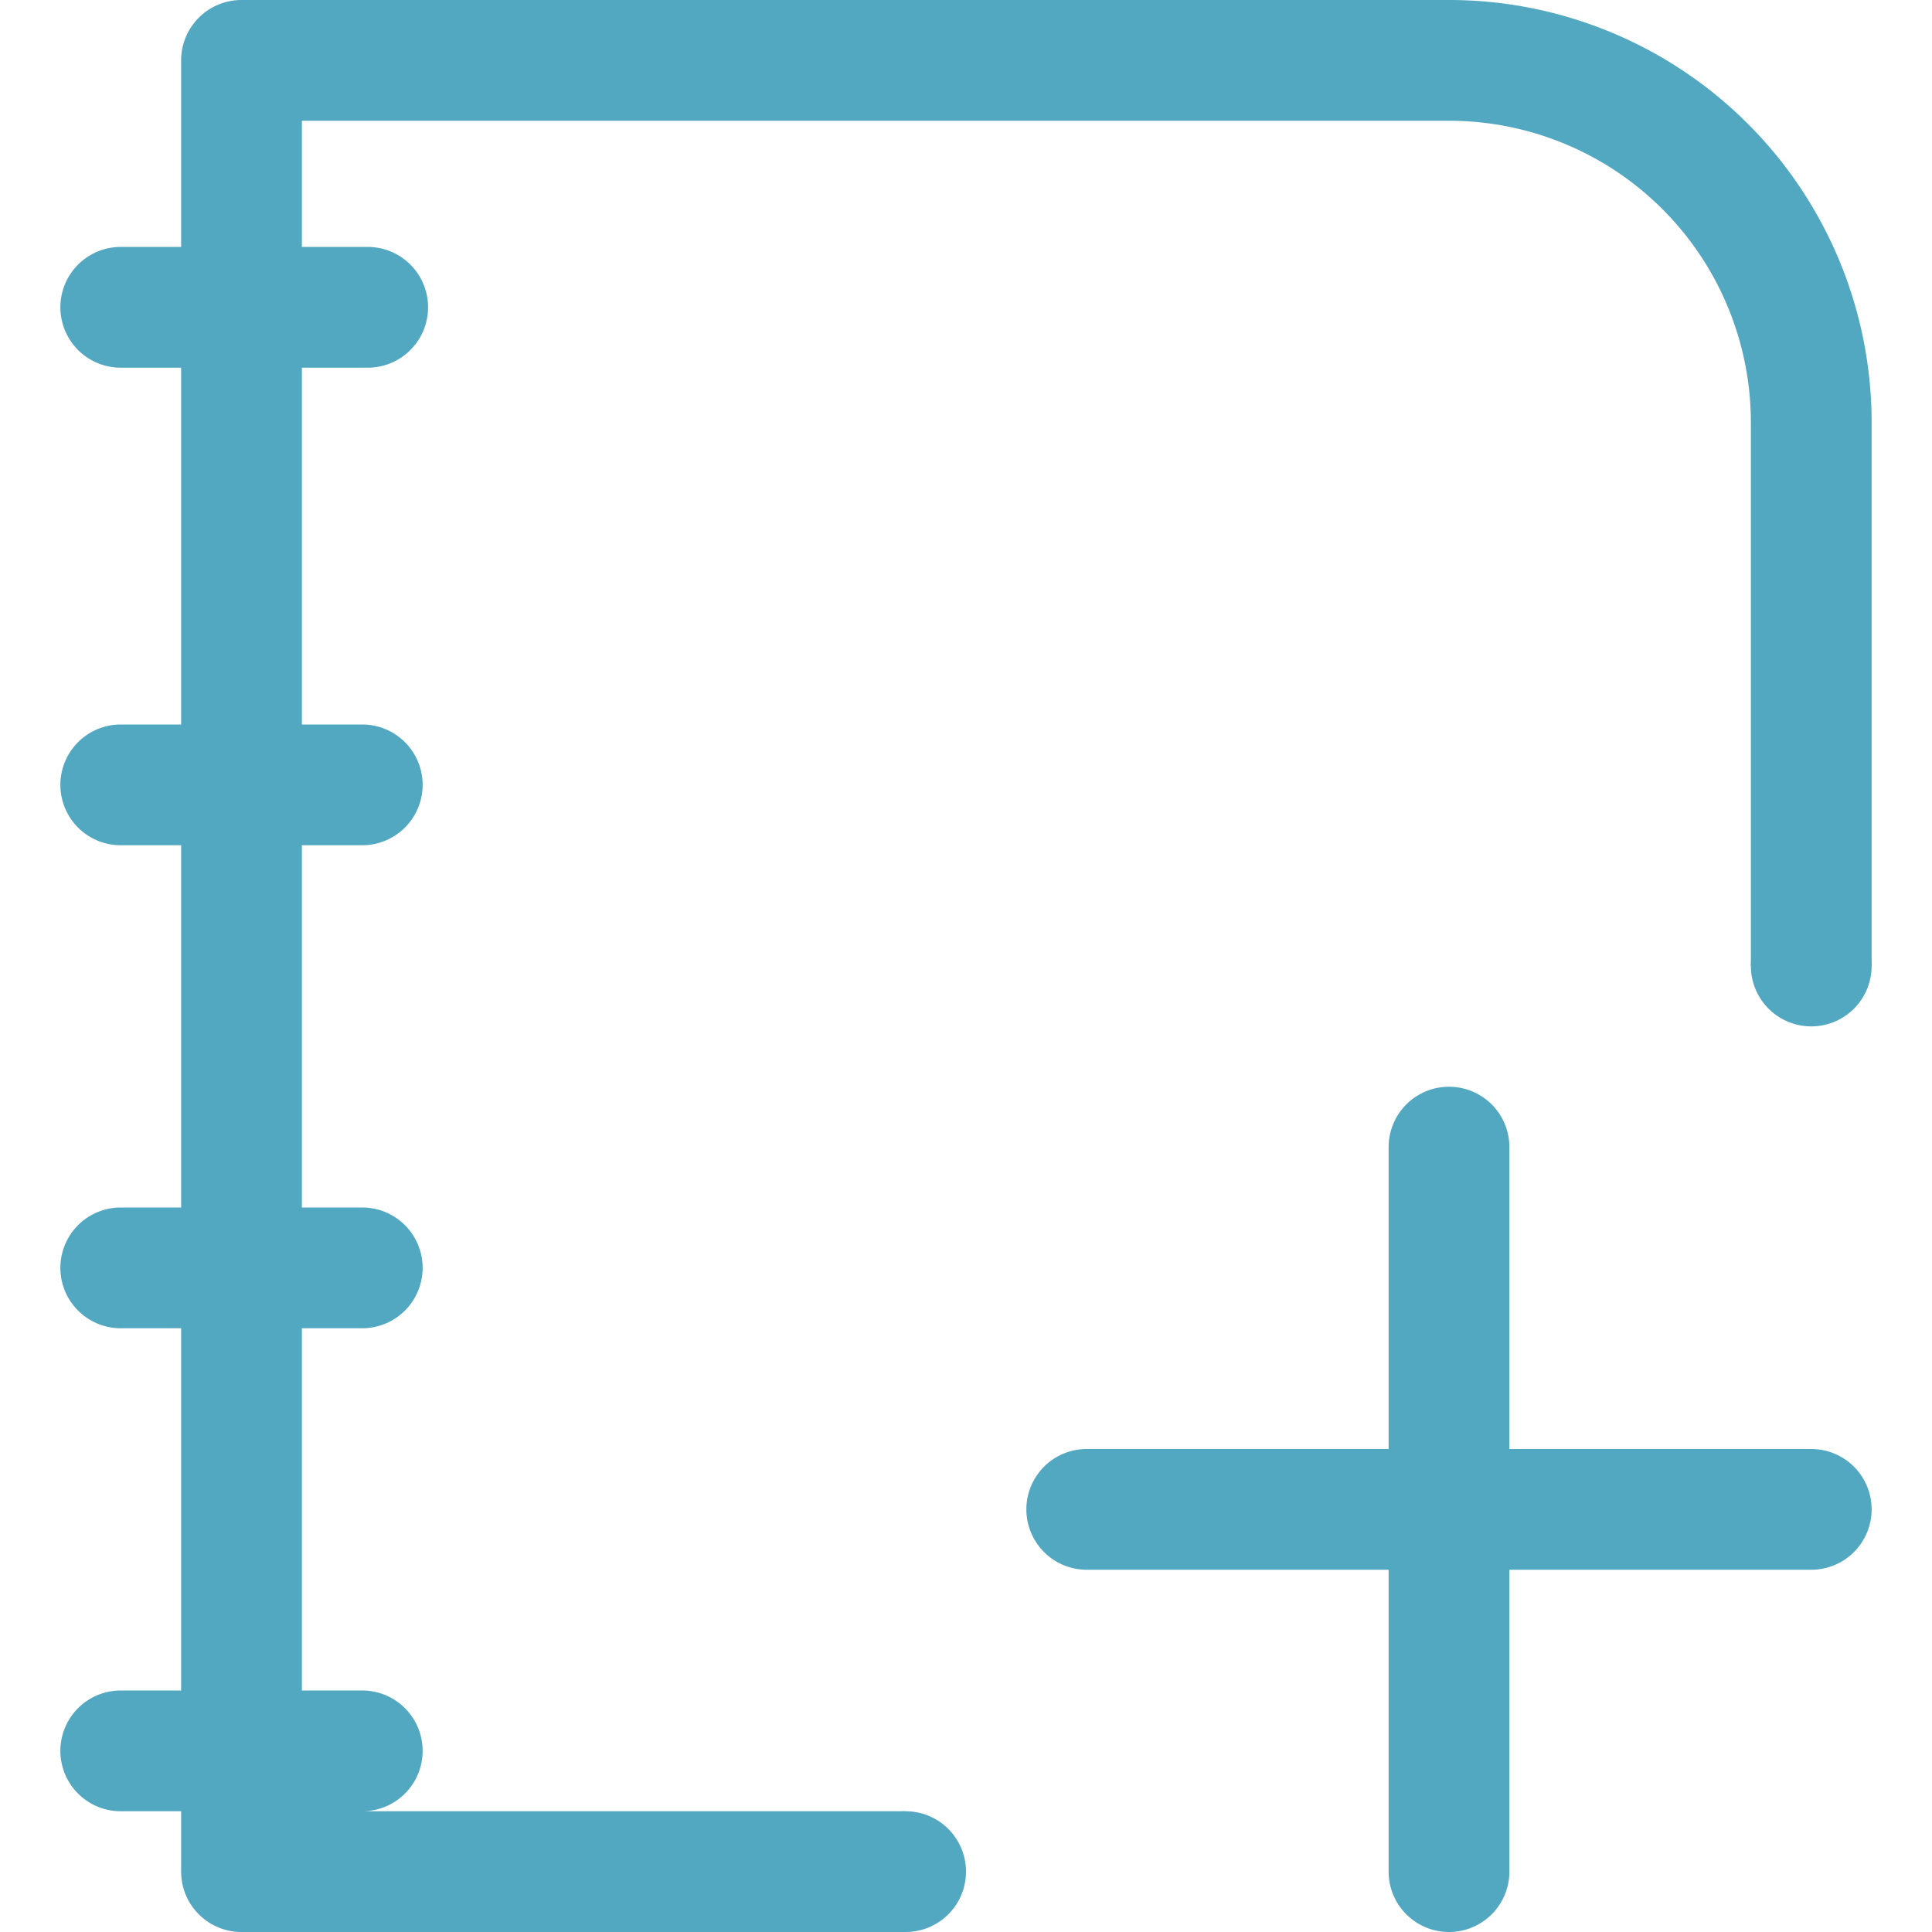 <?xml version="1.0" encoding="utf-8"?>
<svg width="800px" height="800px" viewBox="-0.5 0 16 16" id="add-book-16px" xmlns="http://www.w3.org/2000/svg">
  <path id="Subtração_6" data-name="Subtração 6" d="M7,16H1.5a.5.5,0,0,1-.5-.5V15H.5a.5.5,0,1,1,0-1H1V11H.5a.5.5,0,1,1,0-1H1V7H.5a.5.5,0,1,1,0-1H1V3.045H.5a.5.5,0,1,1,0-1H1V.5A.5.5,0,0,1,1.5,0h10A3.5,3.5,0,0,1,15,3.5V8H14V3.5A2.5,2.5,0,0,0,11.5,1H2V2.045h.545a.5.5,0,0,1,0,1H2V6h.5a.5.5,0,0,1,0,1H2v3h.5a.5.5,0,0,1,0,1H2v3h.5a.5.5,0,0,1,0,1H7v1Z" fill="#52a7c1"/>
  <path id="Caminho_266" data-name="Caminho 266" d="M976.148,357.487h0" transform="translate(-961.648 -349.487)" fill="none" stroke="#52a7c1" stroke-linecap="round" stroke-width="1"/>
  <path id="Caminho_267" data-name="Caminho 267" d="M976.148,357.487h0" transform="translate(-969.148 -341.987)" fill="none" stroke="#52a7c1" stroke-linecap="round" stroke-width="1"/>
  <path id="Caminho_179" data-name="Caminho 179" d="M38,12.5a.5.5,0,0,1-.5.5H35v2.5a.5.5,0,0,1-1,0V13H31.5a.5.5,0,0,1,0-1H34V9.5a.5.5,0,0,1,1,0V12h2.5A.5.5,0,0,1,38,12.5Z" transform="translate(-23)" fill="#52a7c1"/>
</svg>

